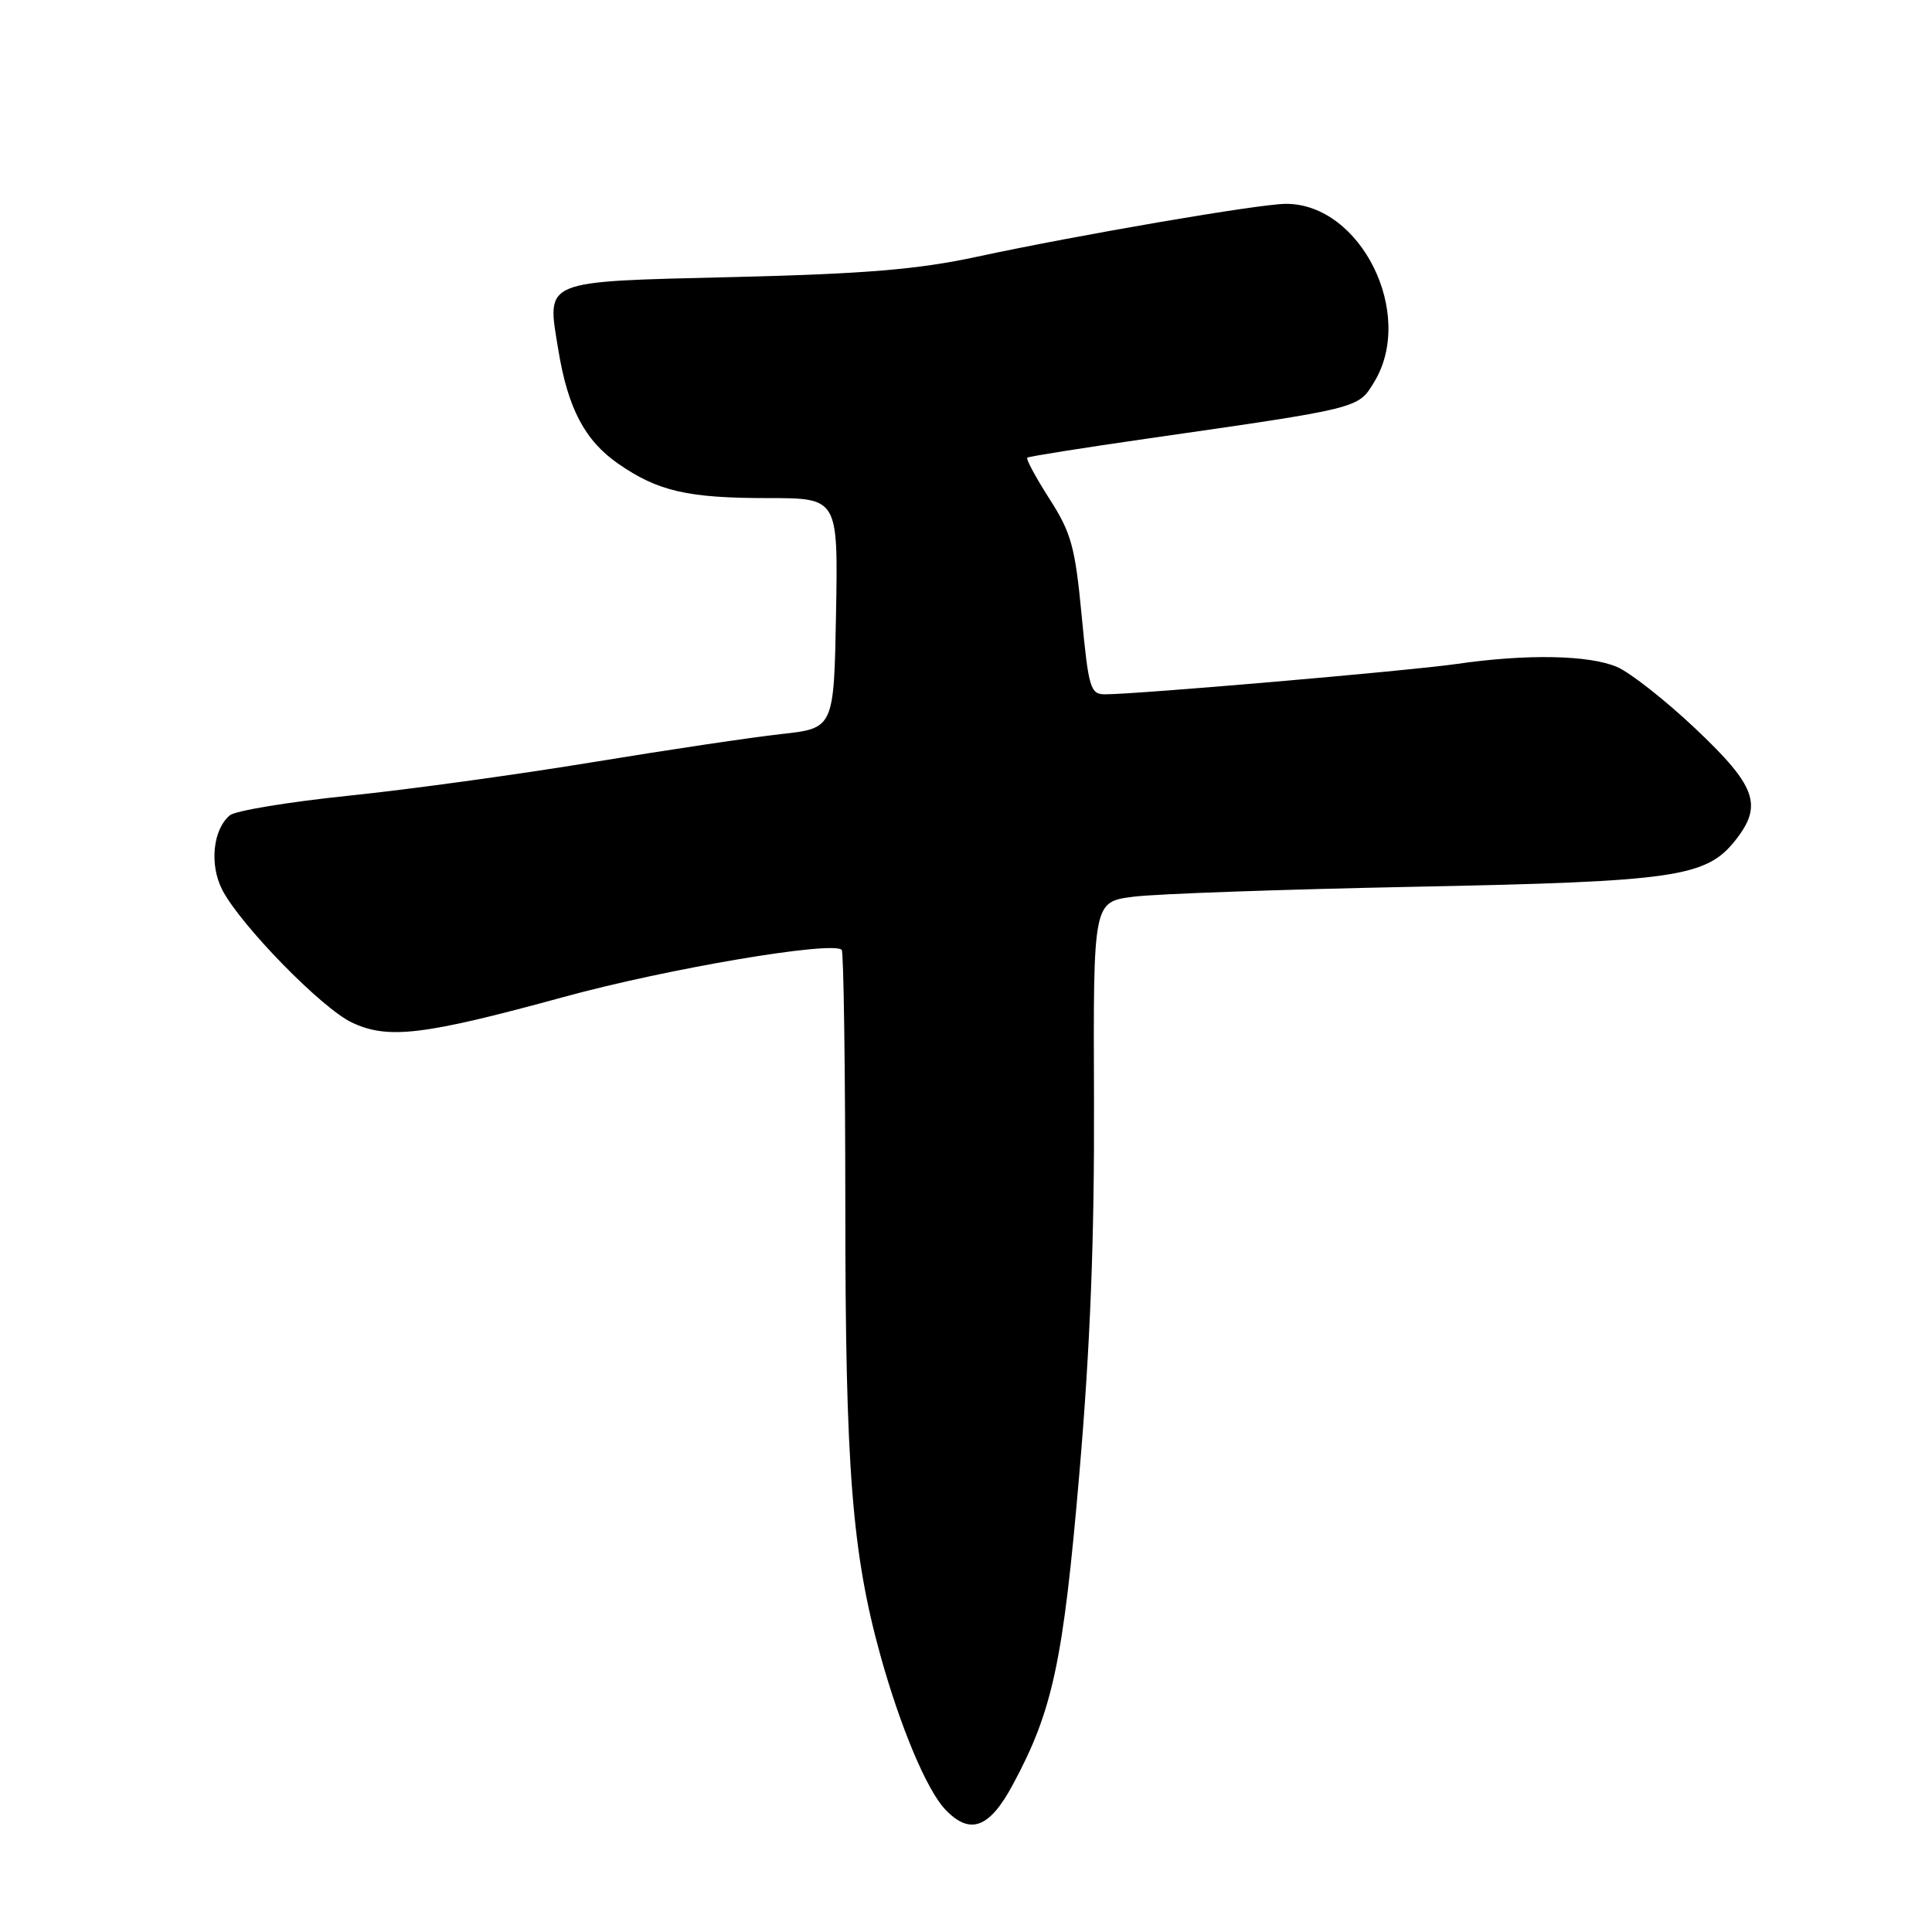 <?xml version="1.0" encoding="UTF-8" standalone="no"?>
<!DOCTYPE svg PUBLIC "-//W3C//DTD SVG 1.1//EN" "http://www.w3.org/Graphics/SVG/1.1/DTD/svg11.dtd" >
<svg xmlns="http://www.w3.org/2000/svg" xmlns:xlink="http://www.w3.org/1999/xlink" version="1.1" viewBox="0 0 256 256">
 <g >
 <path fill="currentColor"
d=" M 134.18 236.52 C 139.50 226.67 140.88 220.20 143.02 195.25 C 144.47 178.39 145.03 163.96 144.96 145.50 C 144.86 119.50 144.86 119.50 150.18 118.82 C 153.11 118.44 169.90 117.85 187.50 117.50 C 222.13 116.81 226.10 116.23 229.99 111.29 C 233.60 106.69 232.70 104.17 224.75 96.64 C 220.76 92.86 216.05 89.15 214.28 88.38 C 210.57 86.79 202.33 86.63 193.00 87.98 C 186.71 88.89 150.67 92.00 146.42 92.00 C 144.48 92.00 144.24 91.19 143.33 81.61 C 142.46 72.44 141.95 70.60 139.04 66.07 C 137.23 63.24 135.91 60.79 136.12 60.64 C 136.33 60.48 143.47 59.35 152.00 58.12 C 180.33 54.05 179.94 54.15 182.08 50.63 C 187.58 41.62 180.33 26.98 170.38 27.01 C 166.85 27.02 142.88 31.13 129.41 34.03 C 121.66 35.70 114.65 36.29 97.22 36.71 C 71.57 37.34 72.45 36.98 73.98 46.36 C 75.24 54.09 77.49 58.37 81.91 61.44 C 87.19 65.10 91.12 66.00 101.77 66.00 C 111.05 66.00 111.05 66.00 110.78 81.25 C 110.50 96.50 110.50 96.50 103.50 97.27 C 99.65 97.69 88.40 99.37 78.50 101.00 C 68.60 102.63 54.04 104.63 46.15 105.44 C 38.26 106.26 31.20 107.42 30.46 108.03 C 28.21 109.90 27.73 114.58 29.45 117.91 C 31.88 122.59 42.60 133.58 46.61 135.48 C 51.40 137.76 56.12 137.19 74.72 132.10 C 88.39 128.35 110.31 124.64 111.53 125.86 C 111.79 126.12 112.00 141.45 112.01 159.92 C 112.01 194.58 112.90 205.81 116.69 219.46 C 119.32 228.89 122.79 237.14 125.21 239.72 C 128.49 243.21 131.08 242.29 134.18 236.52 Z "/>
</g>
</svg>